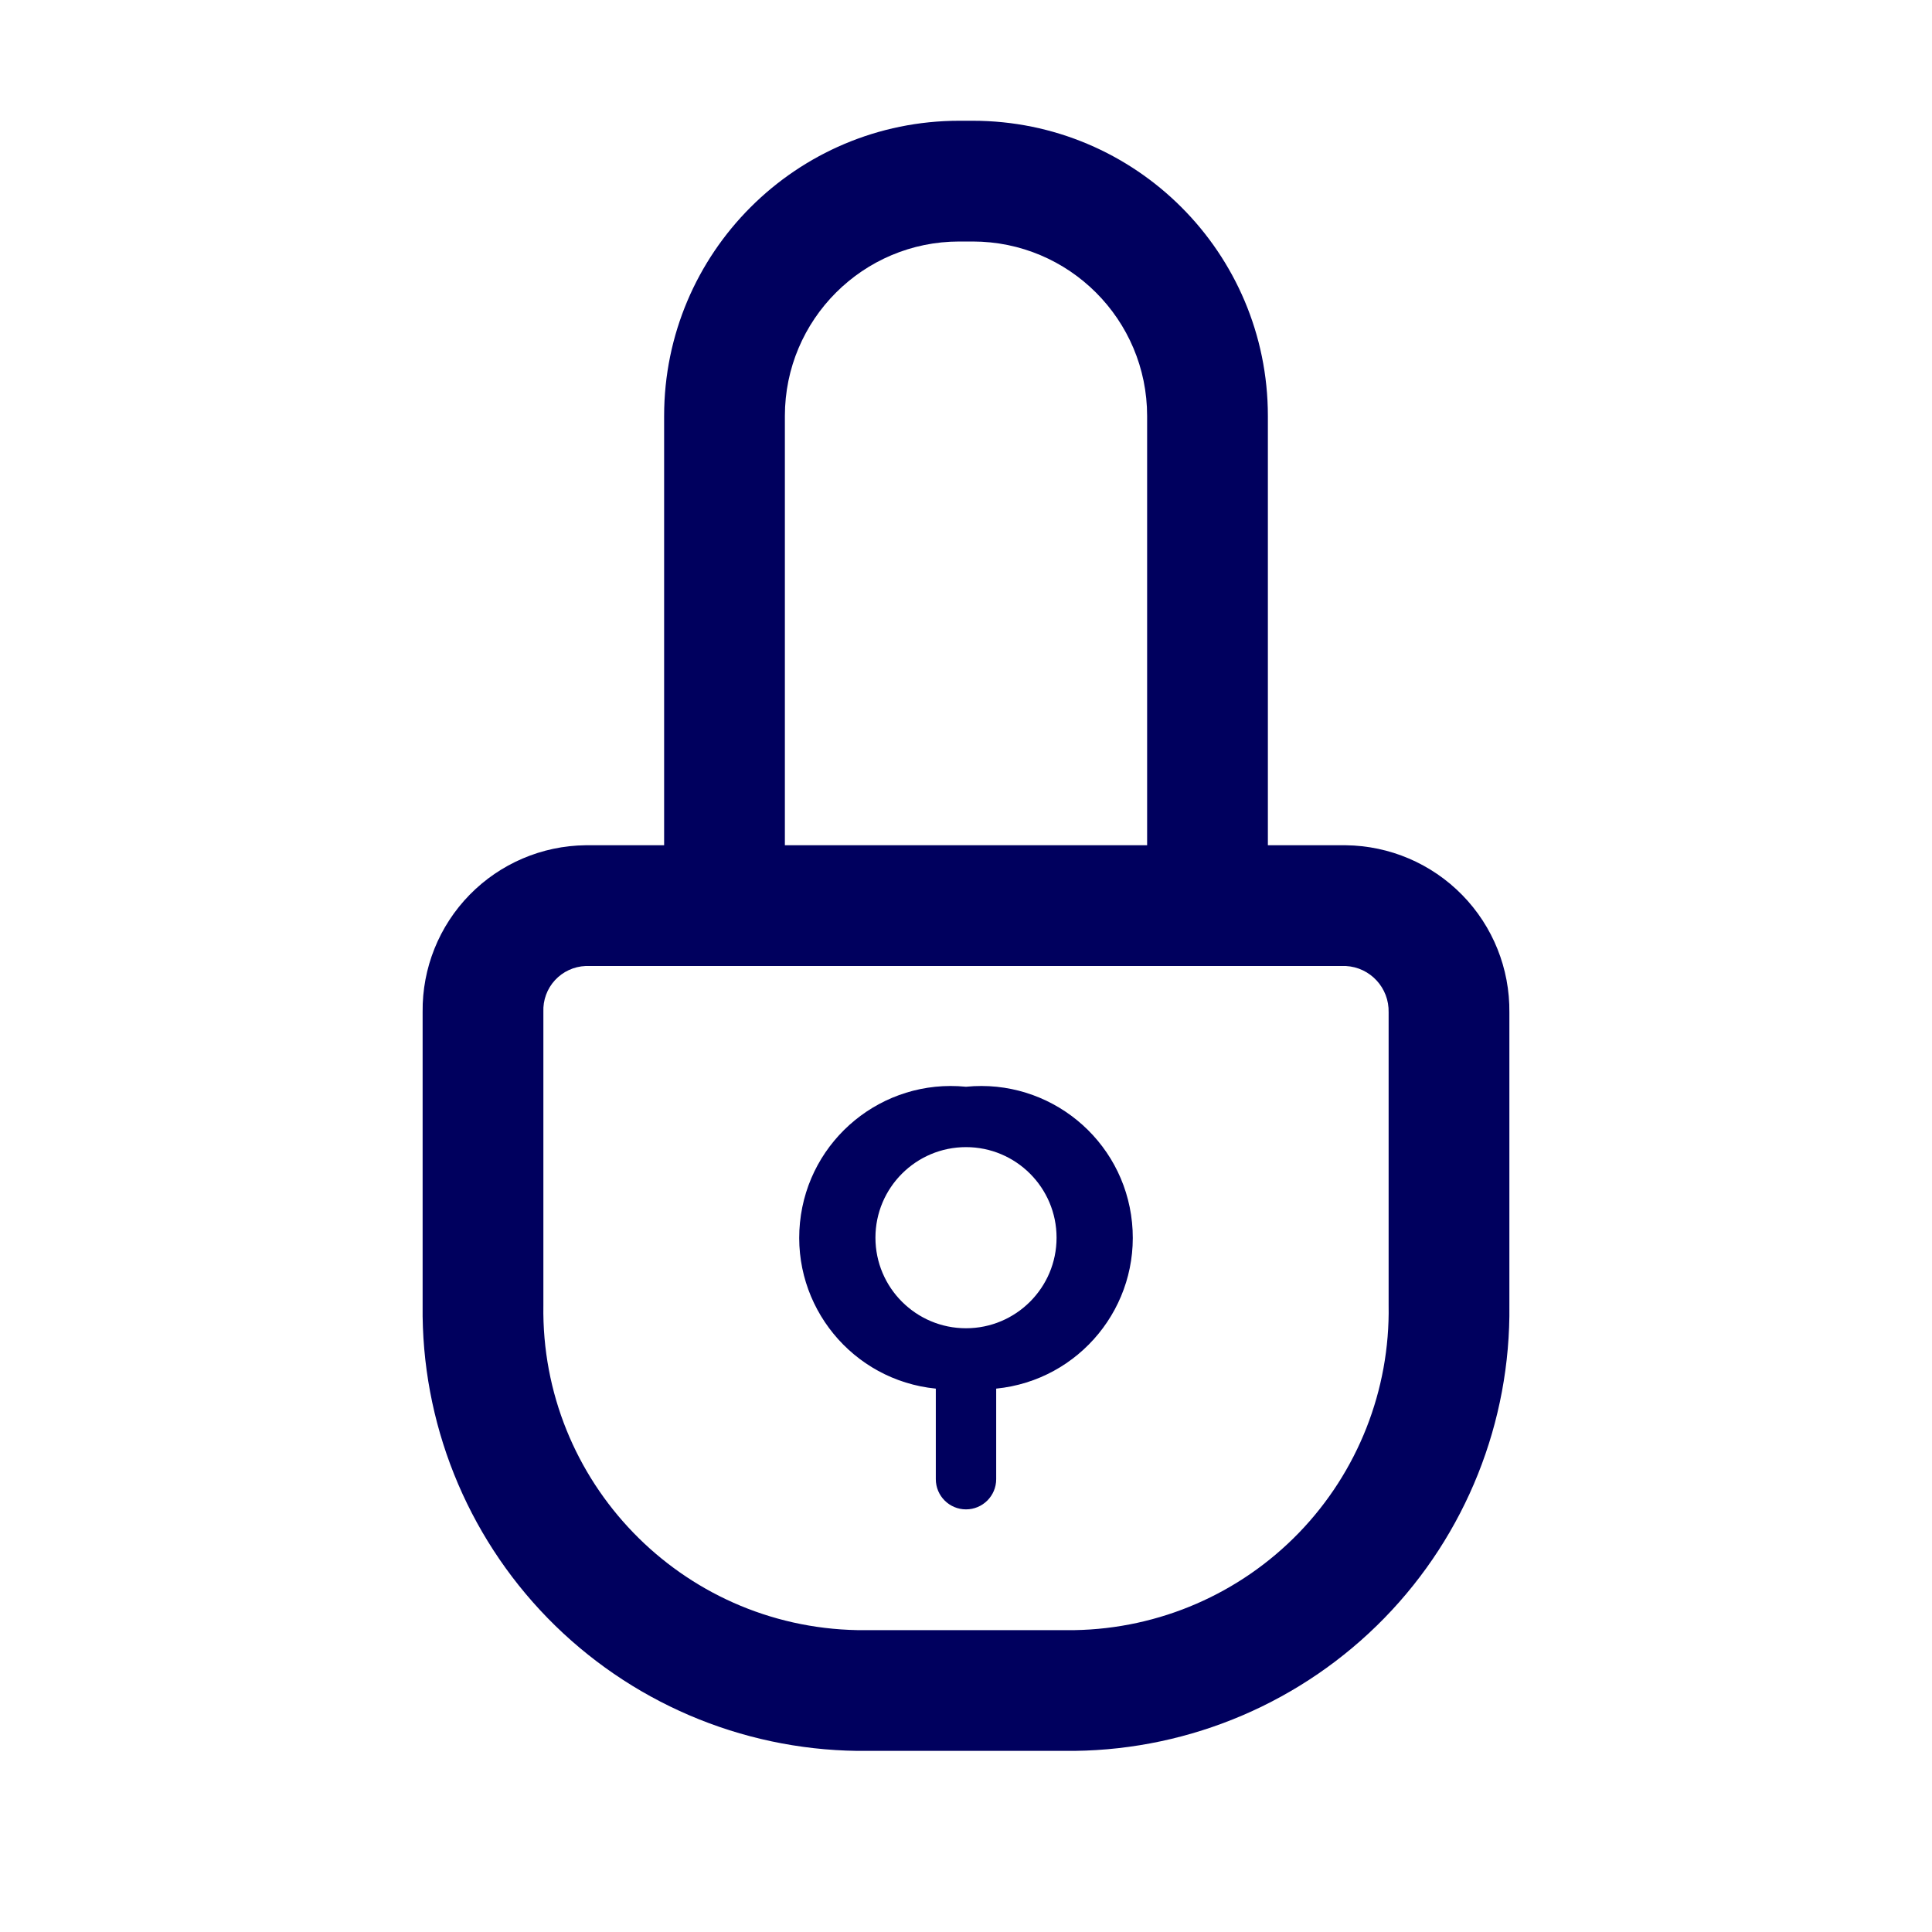 <svg width="32" height="32" viewBox="0 0 32 32" fill="none" xmlns="http://www.w3.org/2000/svg">
<path fill-rule="evenodd" clip-rule="evenodd" d="M24.219 14.824C23.71 14.304 23.017 14.008 22.29 14H21V6.89C21 4.189 18.811 2 16.11 2H15.89C13.189 2 11 4.189 11 6.89V14H9.7C8.976 14.008 8.285 14.303 7.778 14.821C7.272 15.338 6.992 16.036 7 16.76V21.62C6.976 23.553 7.721 25.417 9.071 26.801C10.422 28.185 12.267 28.976 14.2 29H17.8C19.733 28.976 21.578 28.185 22.929 26.801C24.279 25.417 25.024 23.553 25 21.62V16.77C25.008 16.043 24.727 15.343 24.219 14.824ZM13 14V6.89C13 5.294 14.294 4 15.89 4H16.11C17.706 4 19 5.294 19 6.89V14H13ZM23 21.62V16.77C23.011 16.363 22.696 16.021 22.29 16H9.7C9.506 16.008 9.324 16.092 9.192 16.235C9.061 16.377 8.992 16.566 9 16.76V21.62C8.955 24.54 11.281 26.945 14.2 27H17.8C19.203 26.976 20.539 26.396 21.515 25.387C22.49 24.378 23.024 23.023 23 21.62ZM16 18C17.381 17.862 18.612 18.869 18.75 20.25C18.888 21.631 17.881 22.862 16.5 23V24.5C16.5 24.776 16.276 25 16 25C15.724 25 15.5 24.776 15.5 24.5V23C14.119 22.862 13.112 21.631 13.25 20.25C13.388 18.869 14.619 17.862 16 18ZM16 22C16.828 22 17.5 21.328 17.5 20.5C17.5 19.672 16.828 19 16 19C15.172 19 14.5 19.672 14.5 20.5C14.5 21.328 15.172 22 16 22Z" fill="#00005E"/>
</svg>
